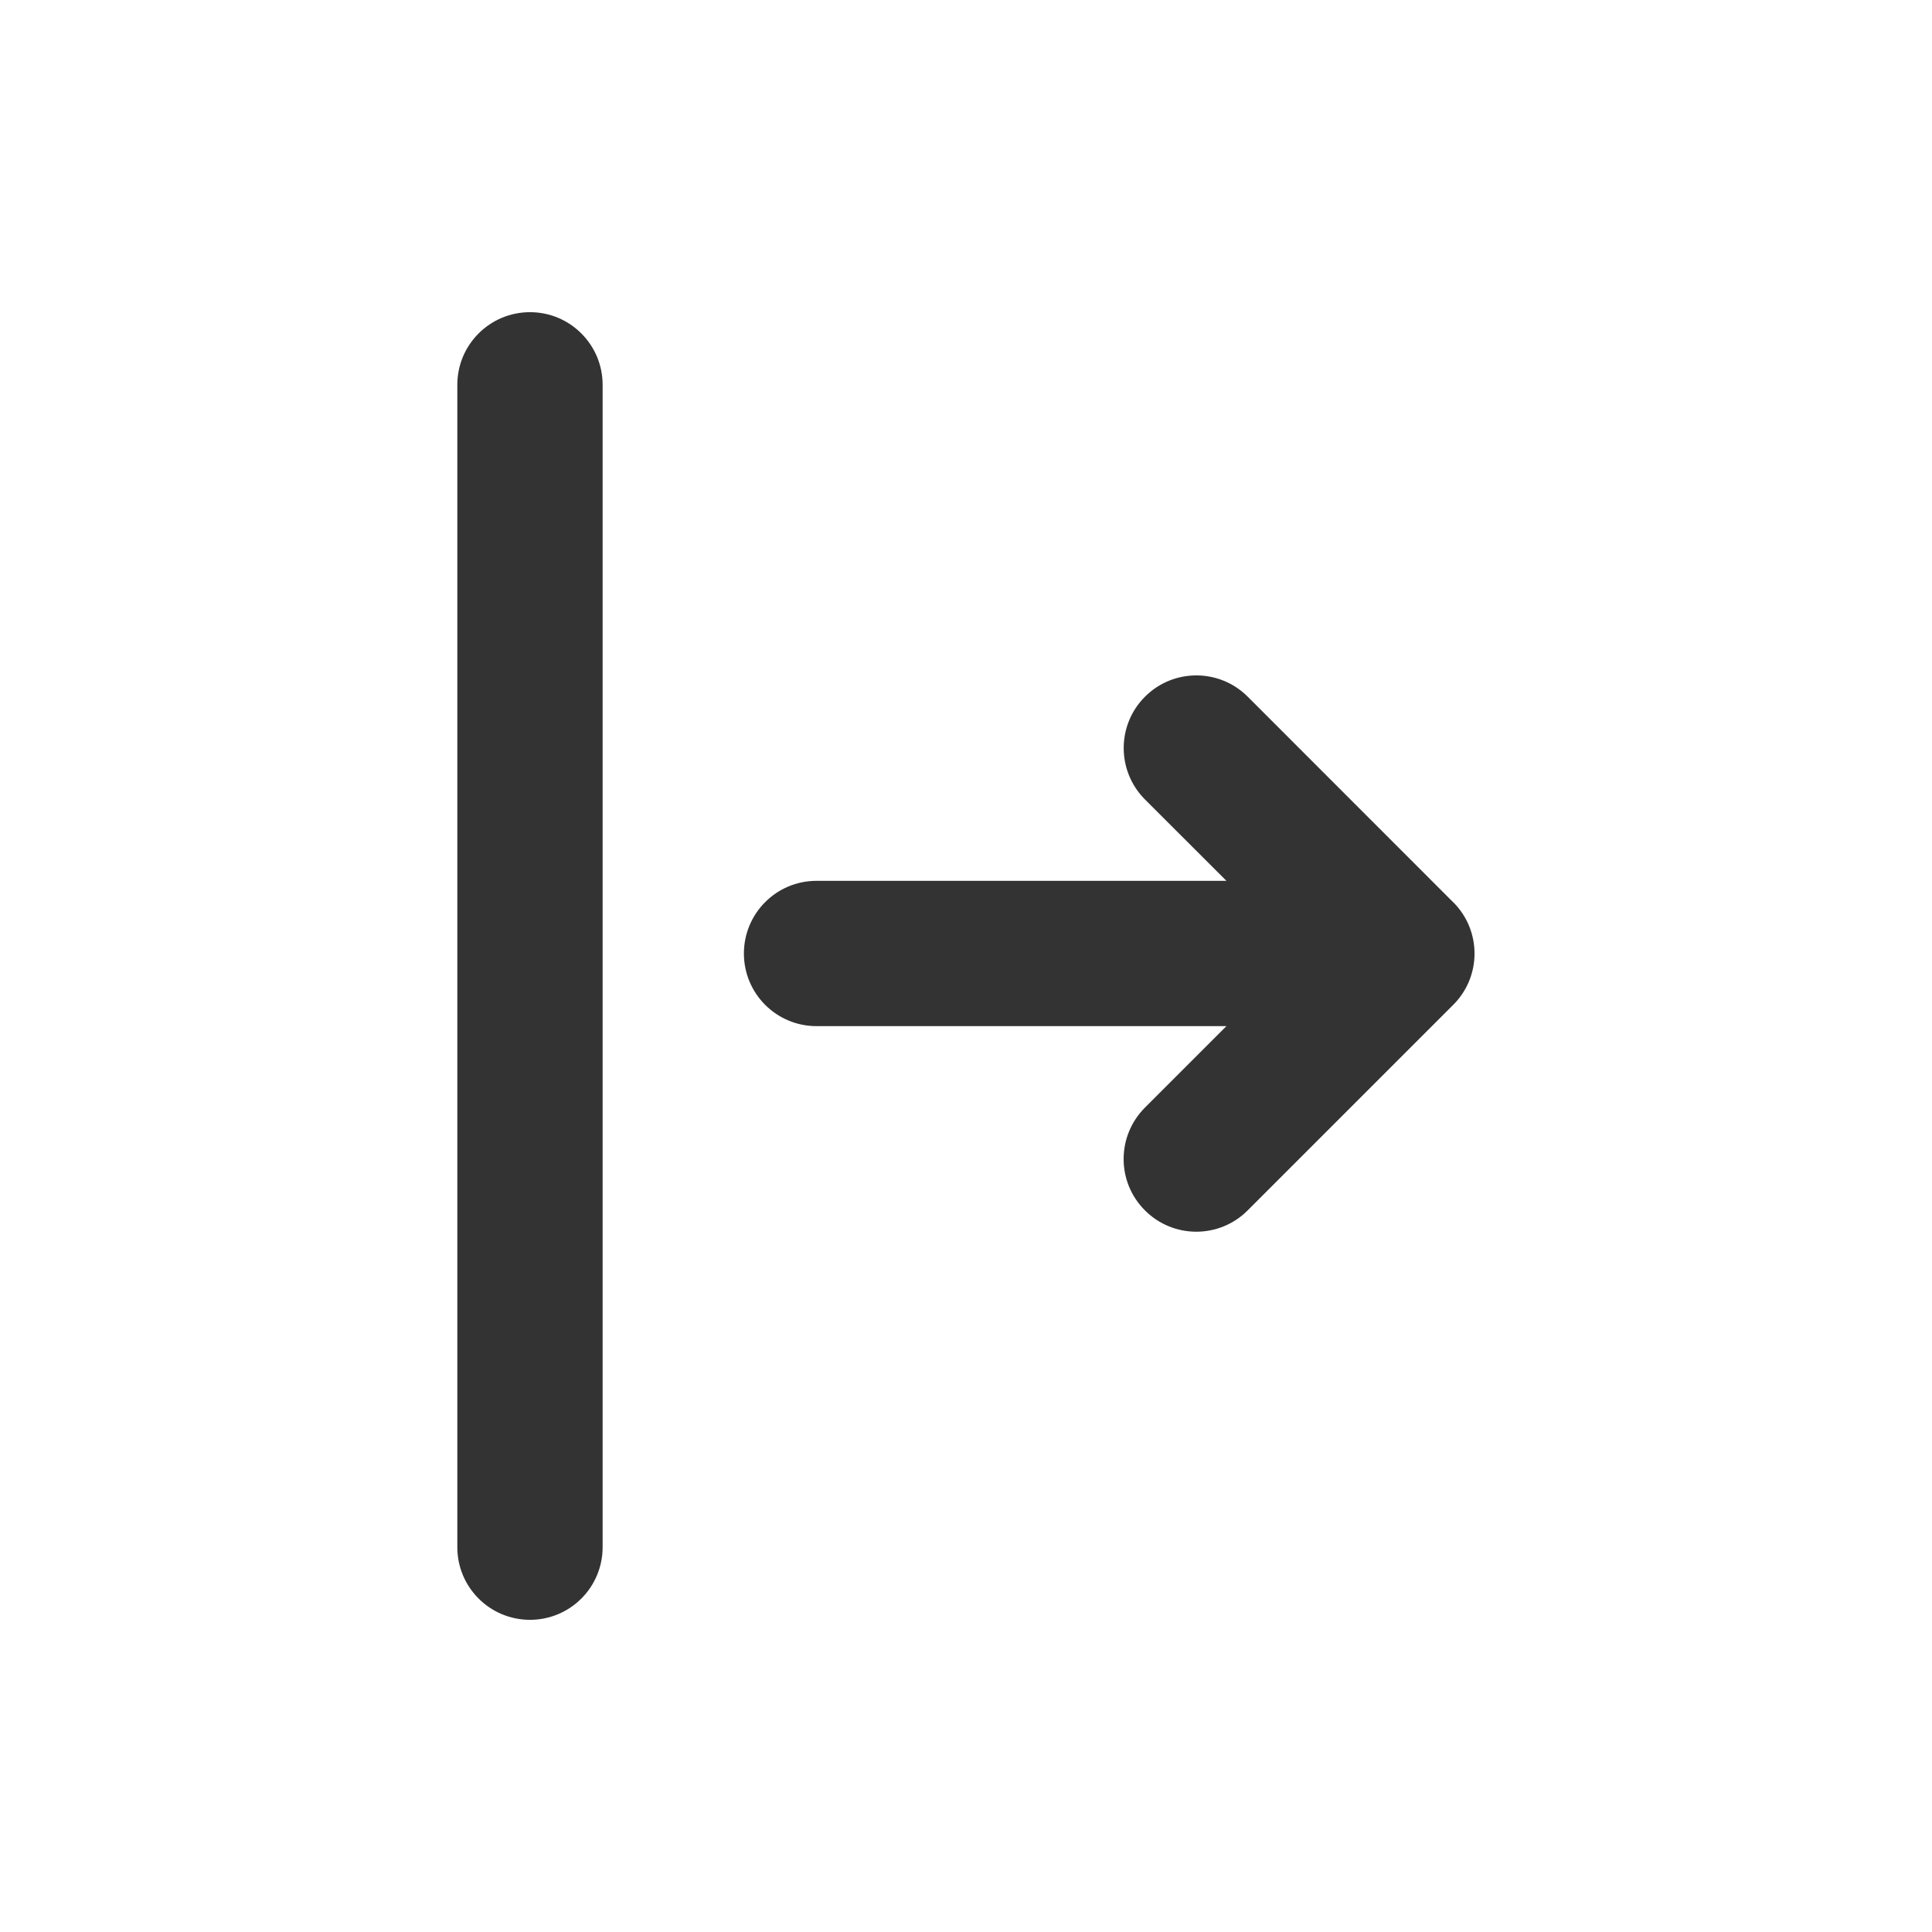 <svg width="24" height="24" viewBox="0 0 24 24" fill="none" xmlns="http://www.w3.org/2000/svg">
<path d="M15.235 10.942H10.143C9.645 10.942 9.241 11.346 9.241 11.845C9.241 12.343 9.645 12.747 10.143 12.747H15.235L14.222 13.76C13.87 14.113 13.87 14.684 14.223 15.036C14.575 15.389 15.147 15.389 15.499 15.036L18.051 12.484C18.404 12.134 18.406 11.564 18.056 11.211C18.055 11.21 18.053 11.208 18.051 11.207L15.5 8.655C15.148 8.302 14.576 8.302 14.224 8.654C13.871 9.006 13.871 9.578 14.223 9.931L15.235 10.942V10.942ZM6.584 3.878C6.085 3.878 5.681 4.282 5.681 4.78V19.22C5.681 19.718 6.085 20.122 6.584 20.122C7.082 20.122 7.486 19.718 7.486 19.22V4.78V4.78C7.486 4.282 7.082 3.878 6.584 3.878V3.878Z" fill="#333333"/>
</svg>
